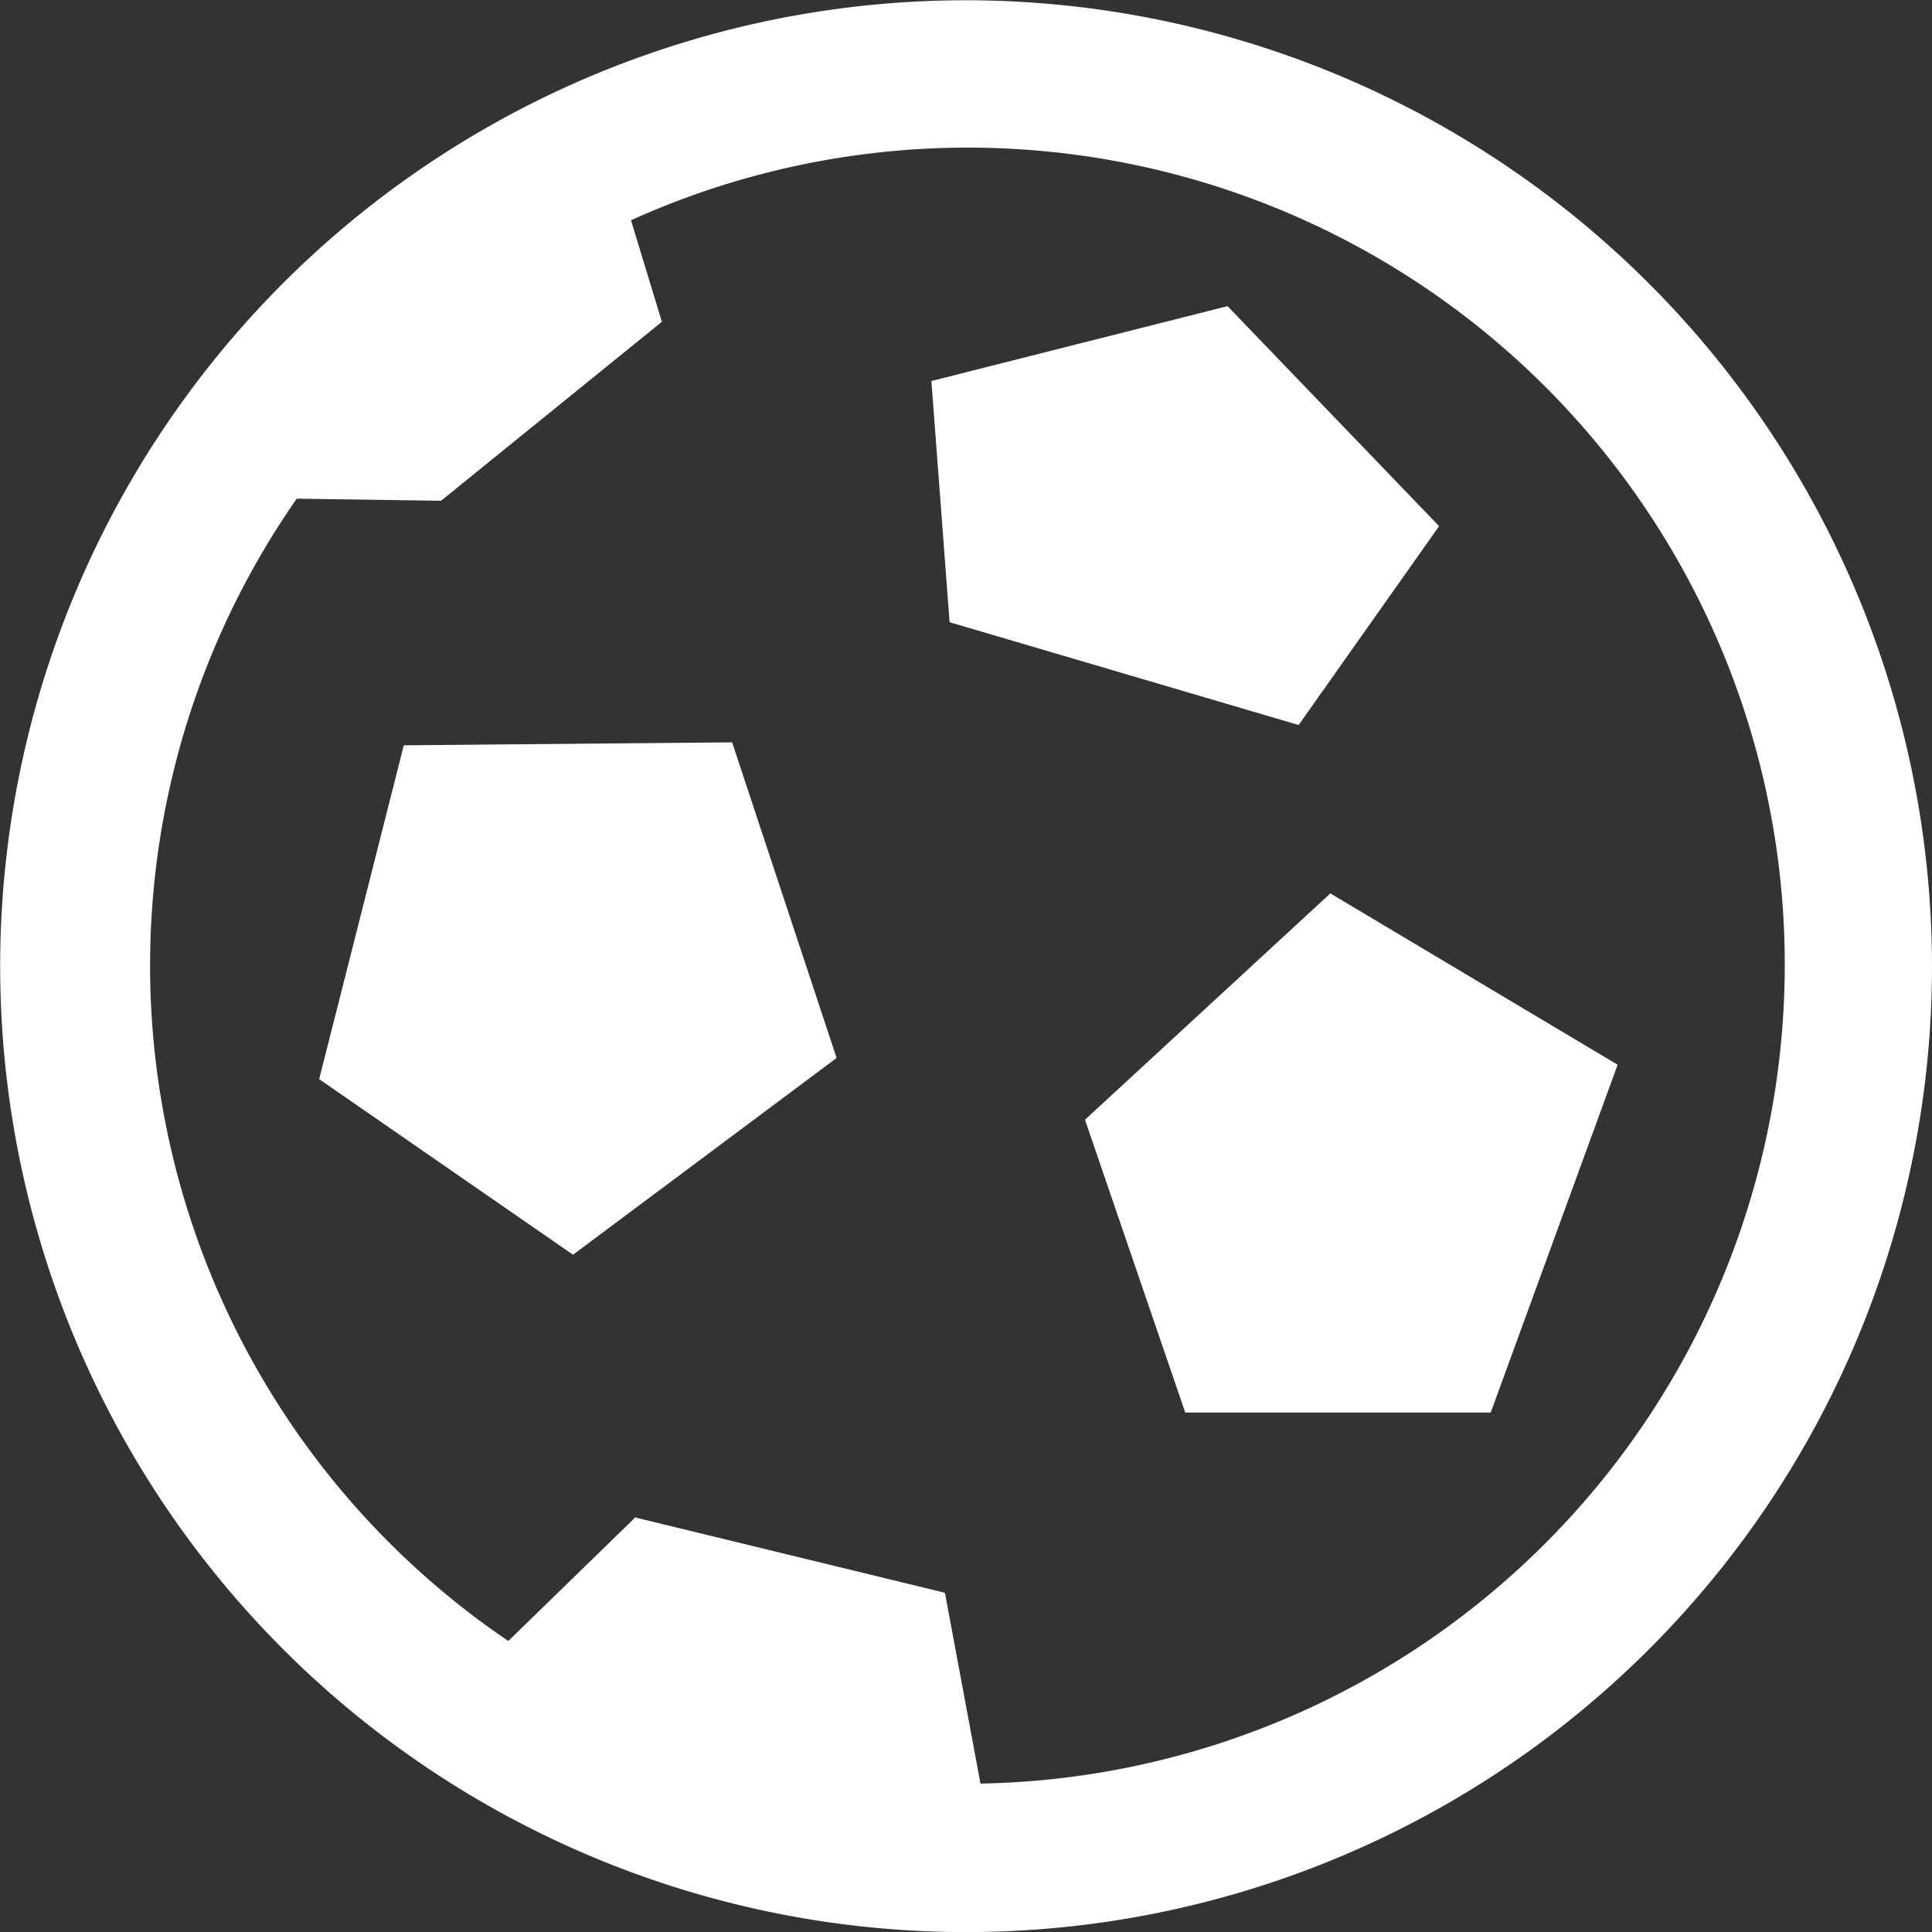 <svg xmlns="http://www.w3.org/2000/svg" viewBox="-0.014 -0.006 45.664 45.667"><rect x="-0.014" y="-0.006" width="45.664" height="45.667" fill="#333333" stroke="none"/><title>Depositphotos_11044986_3_ic</title><path d="M17.29 17.54L19.76 25l-6.23 4.65-6-4.15 2-7.89zm14.14 3.57l-5.8 5.35L28 33.38h7.22l3-8.22zM34 12.43l-5-5.2L22 9l.43 5.7 8.25 2.43zm11.65 10.4A22.83 22.83 0 1 1 22.83 0a22.85 22.85 0 0 1 22.82 22.83zm-3.48 0A19.31 19.31 0 0 0 14.9 5.2l.73 2.4-5.22 4.23L7 11.78a19.29 19.29 0 0 0 5 27l3-2.92 7.32 1.78.84 4.51a19.36 19.36 0 0 0 19.01-19.32z" fill="#fff" data-name="Layer 2"/></svg>